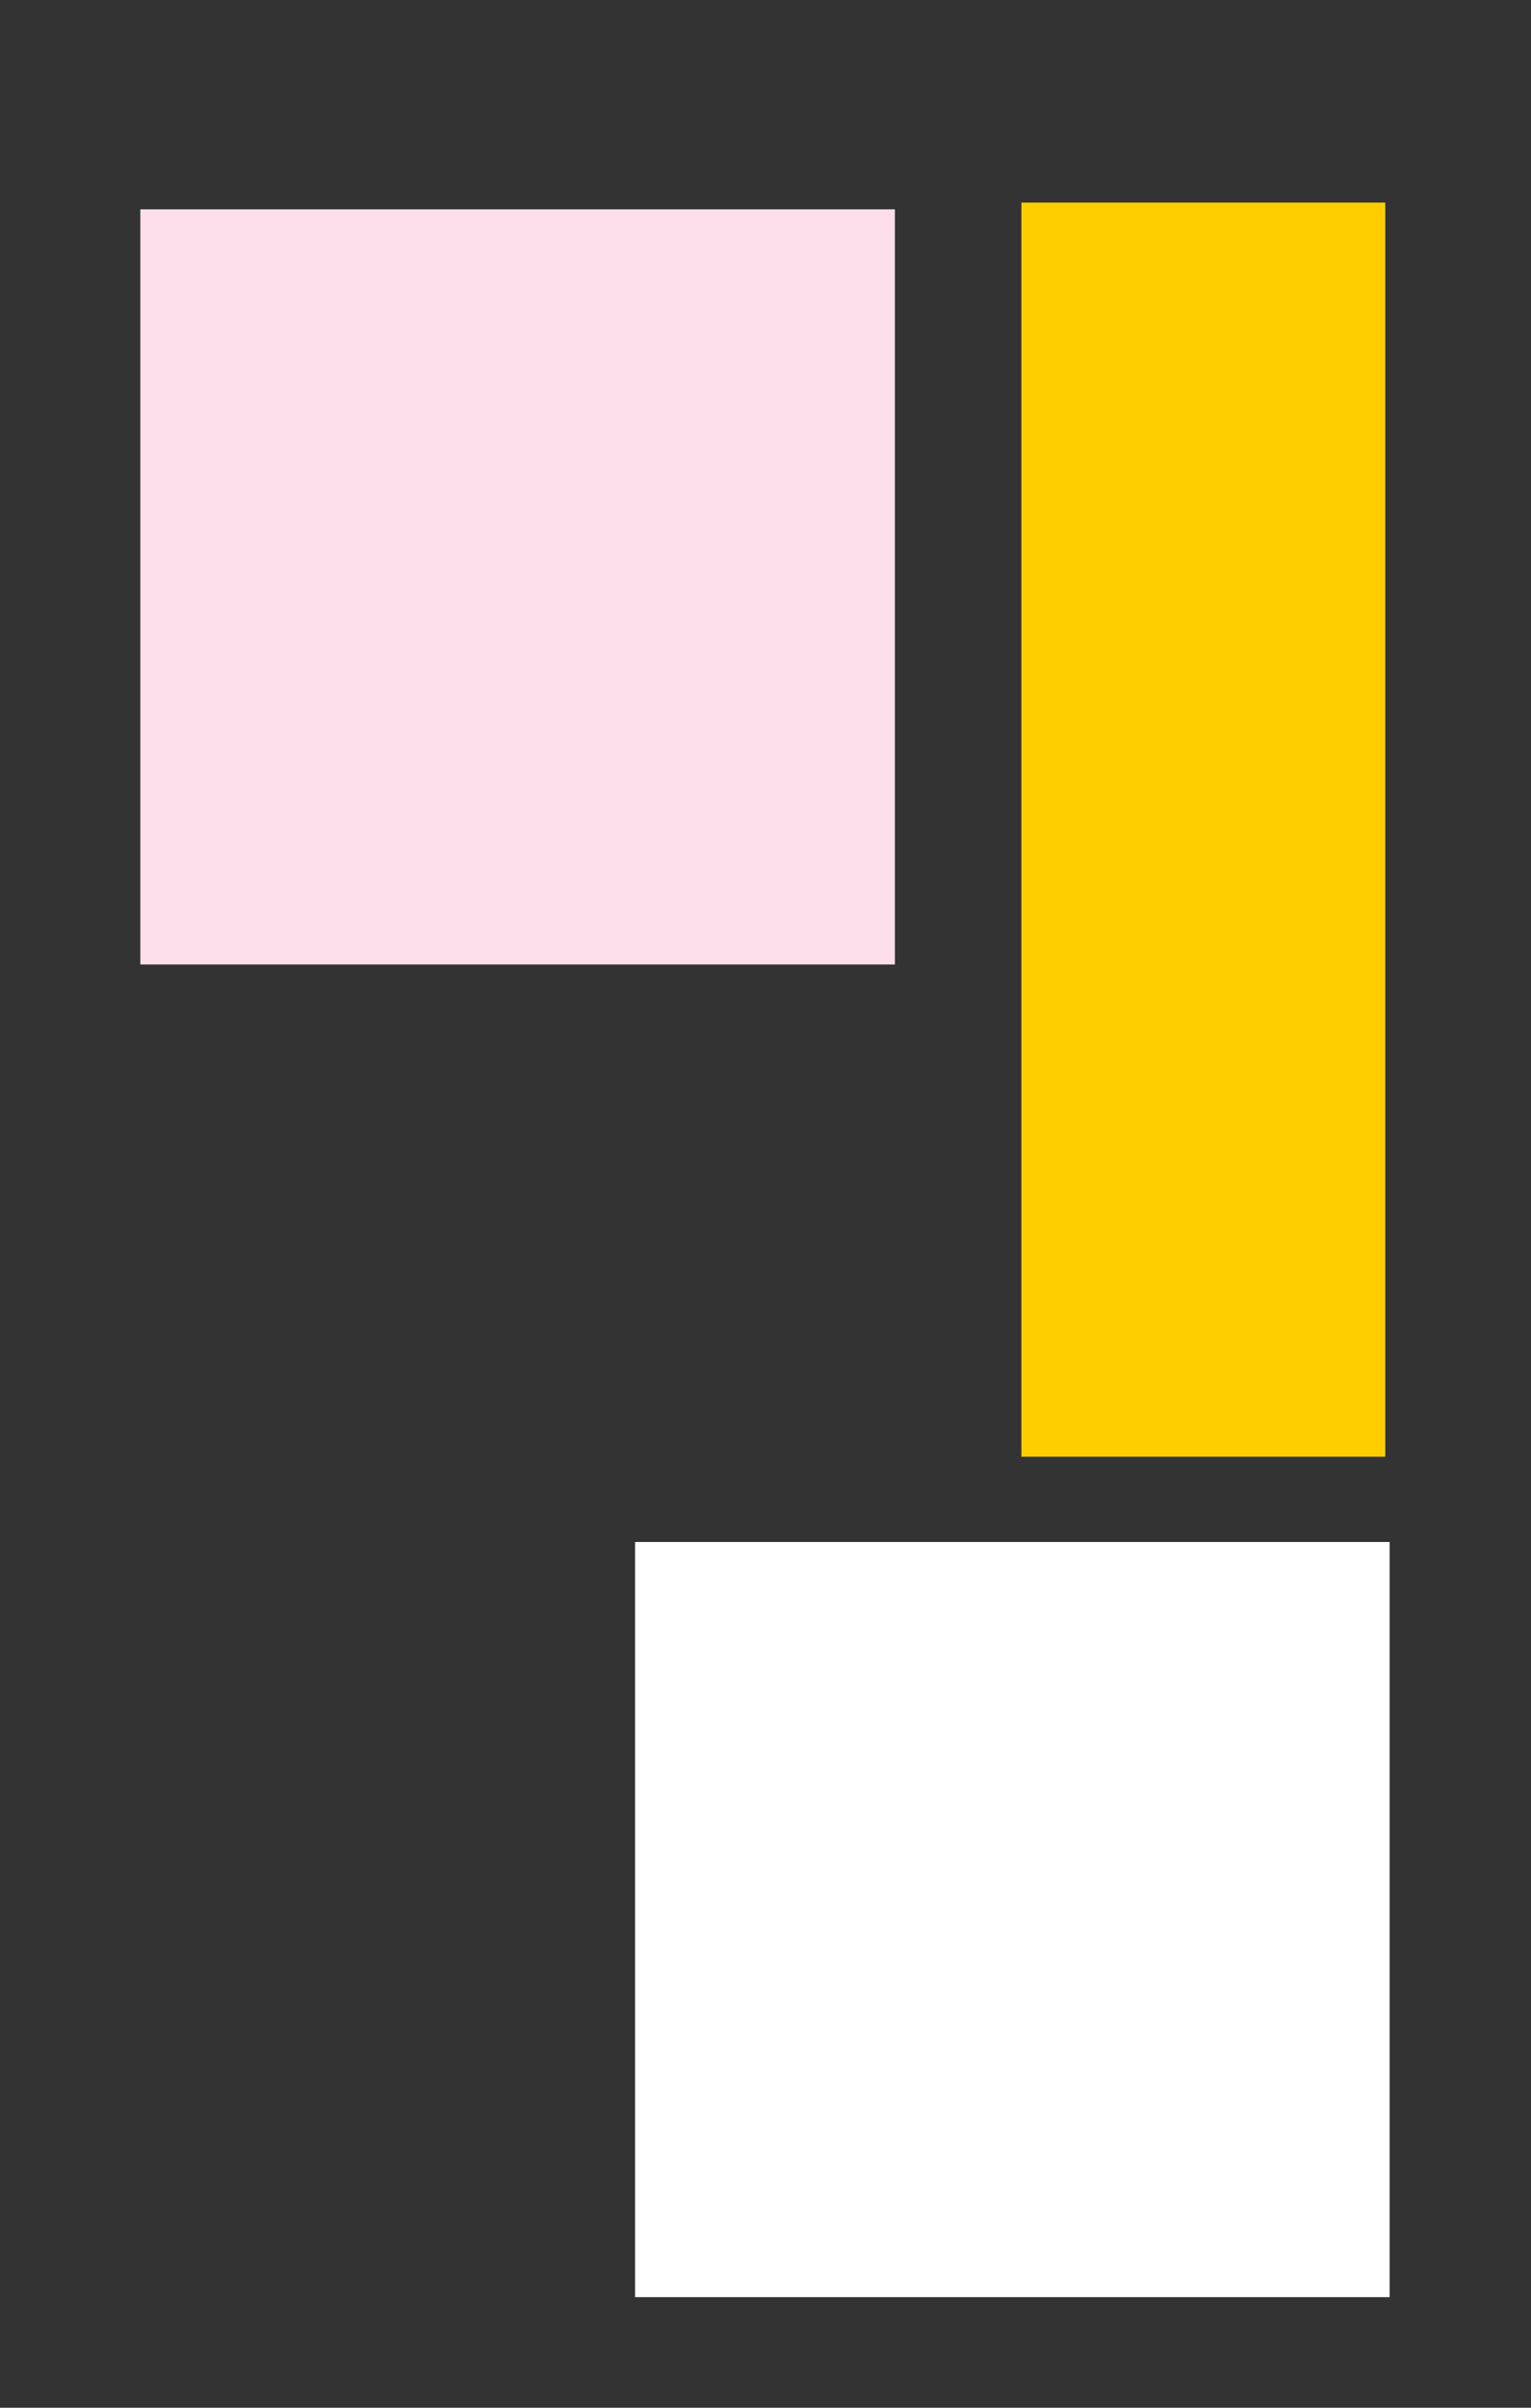 <svg id="Layer_1" data-name="Layer 1" xmlns="http://www.w3.org/2000/svg" viewBox="0 0 175 275"><rect x="0" y="0" width="175" height="275" fill="#333333" stroke="none"/><defs><style>.cls-1{fill:#fff;}.cls-2{fill:#fcdfeb;}.cls-3{fill:#ffce00;}</style></defs><title>pal-1</title><rect class="cls-1" x="72.59" y="176.12" width="86.25" height="86.25"/><rect class="cls-2" x="16.04" y="23.91" width="86.25" height="86.25"/><rect class="cls-3" x="116.75" y="23.14" width="41.59" height="143.24"/></svg>
